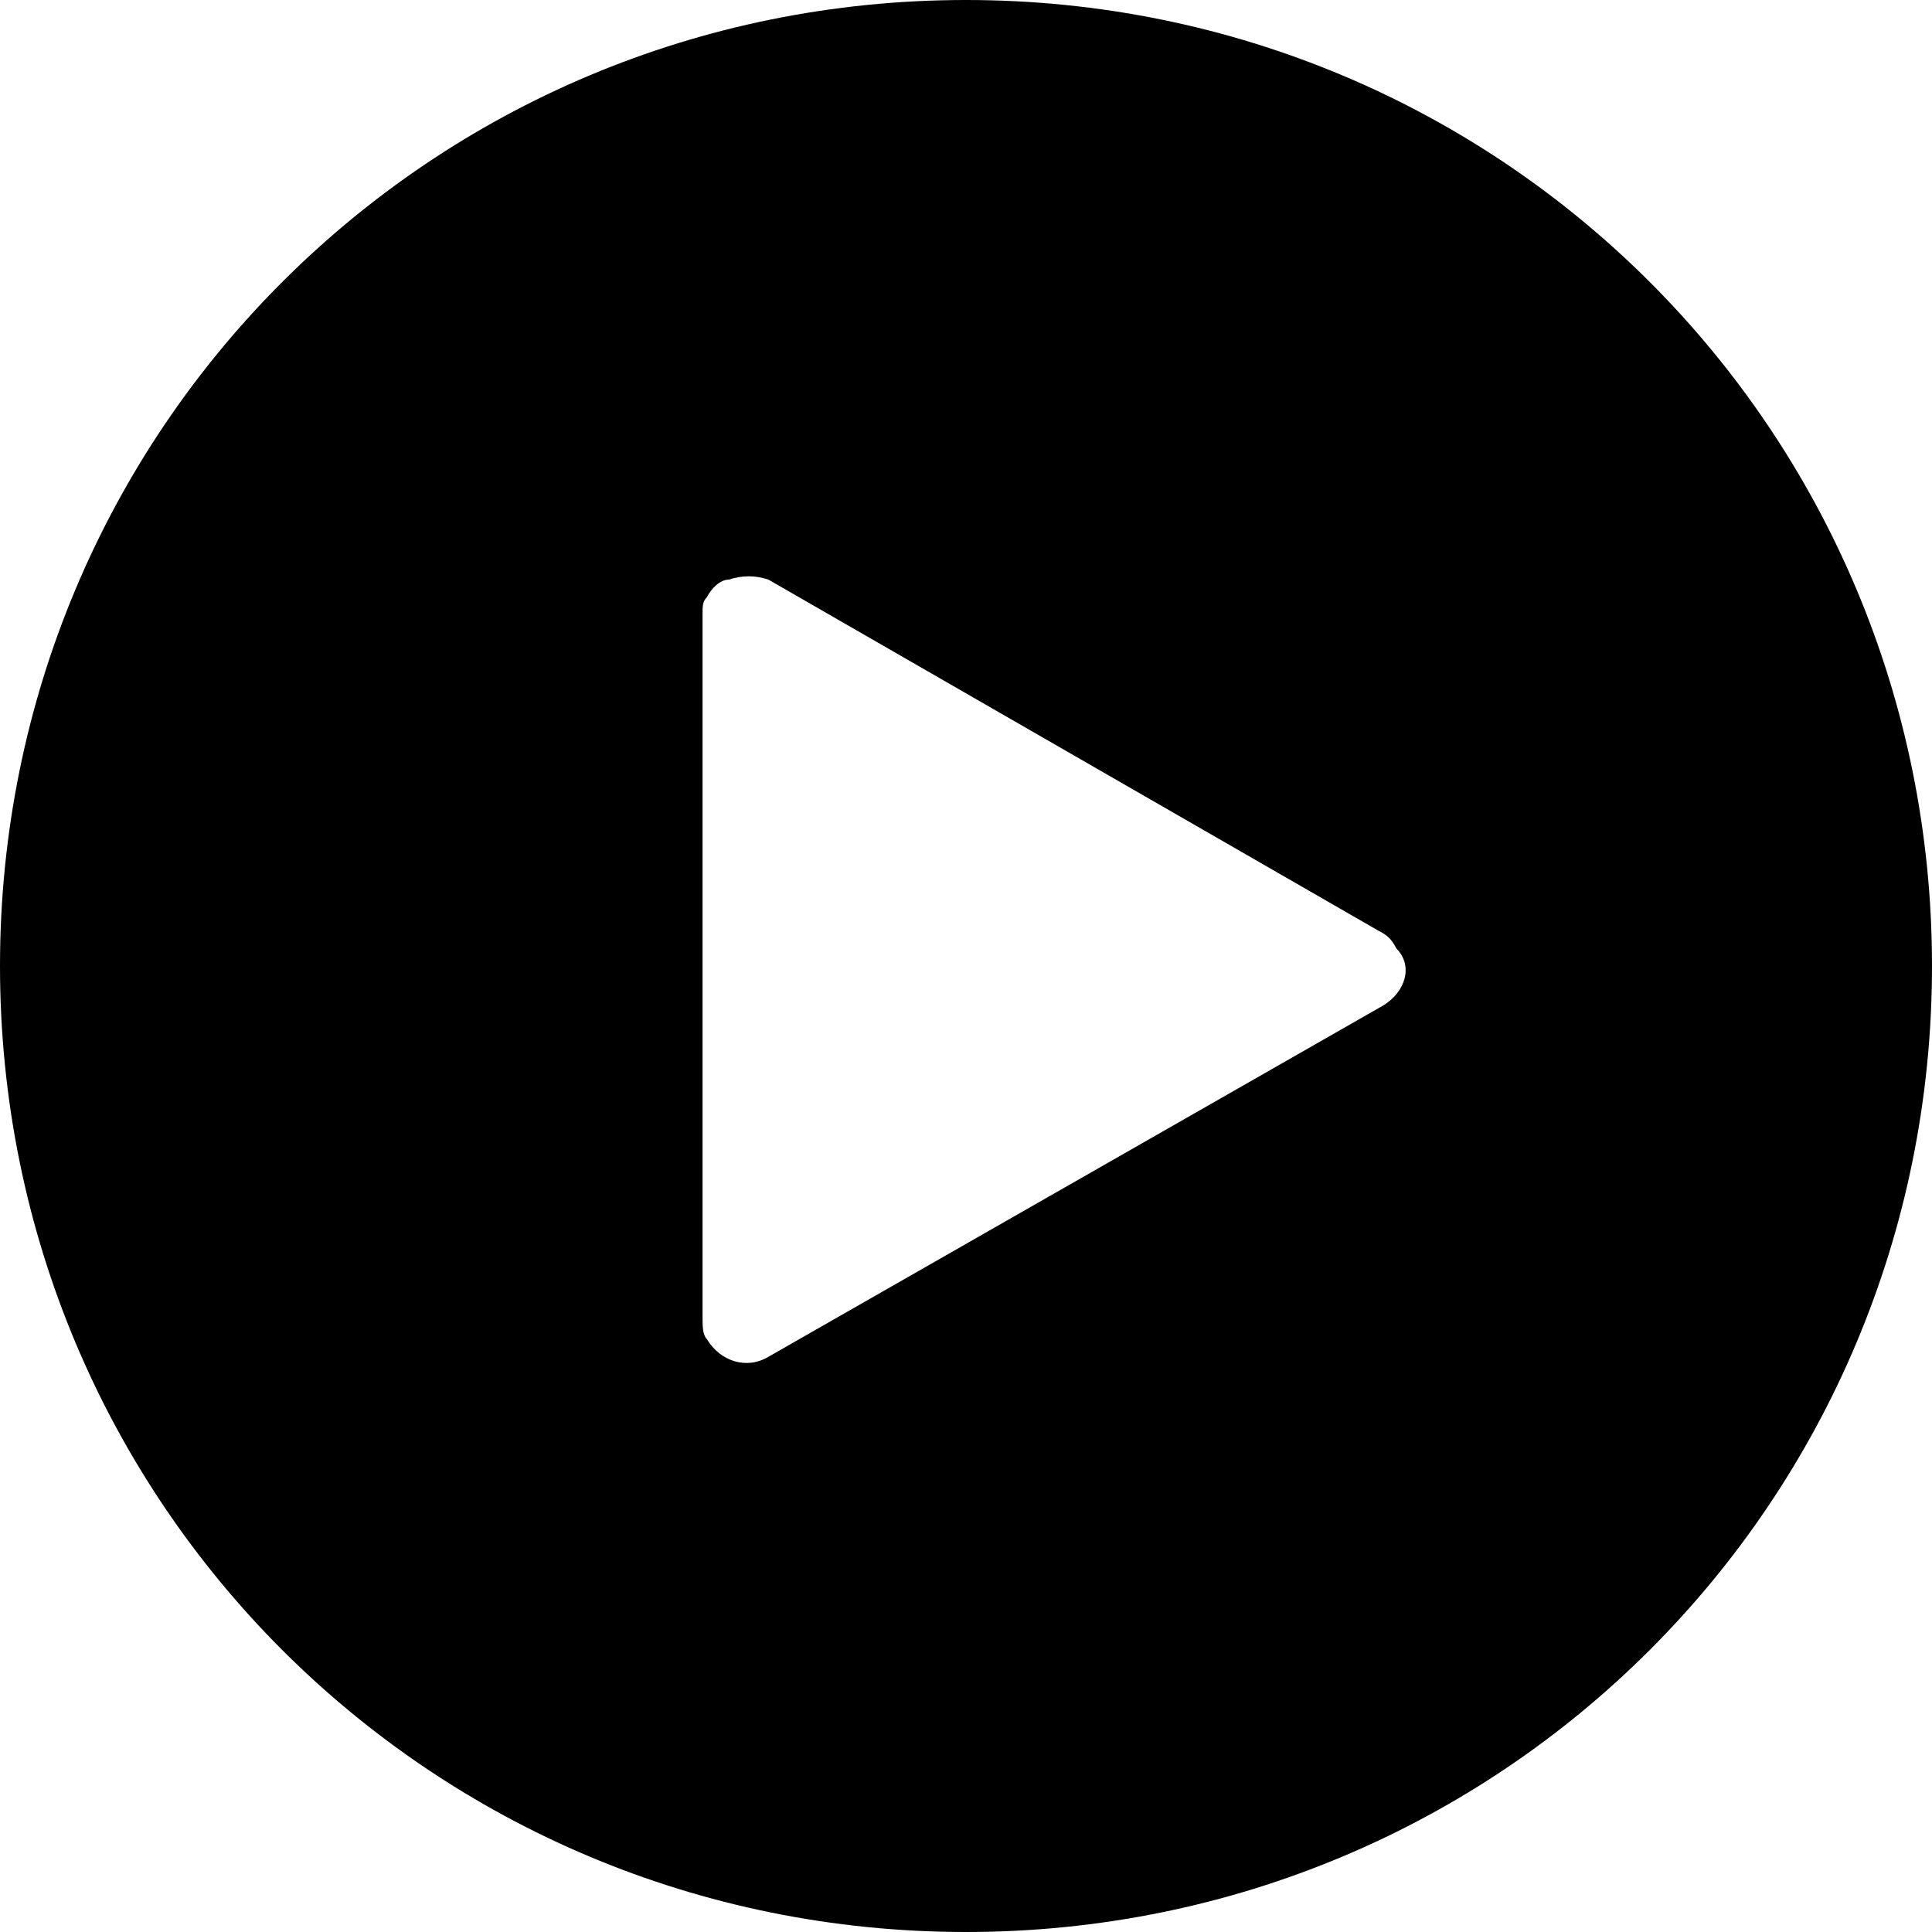 <svg class="icon" viewBox="0 0 1024 1024" xmlns="http://www.w3.org/2000/svg" width="200" height="200"><path d="M512 0C228.073 0 0 228.073 0 512s228.073 512 512 512 512-228.073 512-512S795.927 0 512 0zm221.09 532.945L407.274 719.127c-11.637 6.982-25.6 2.328-32.582-9.309-2.327-2.327-2.327-6.982-2.327-11.636V325.818c0-4.654 0-6.982 2.327-9.309 2.327-4.654 6.982-9.309 11.636-9.309 6.982-2.327 13.964-2.327 20.946 0l323.49 186.182c4.655 2.327 6.982 4.654 9.31 9.309 9.309 9.309 4.654 23.273-6.982 30.254z"/></svg>